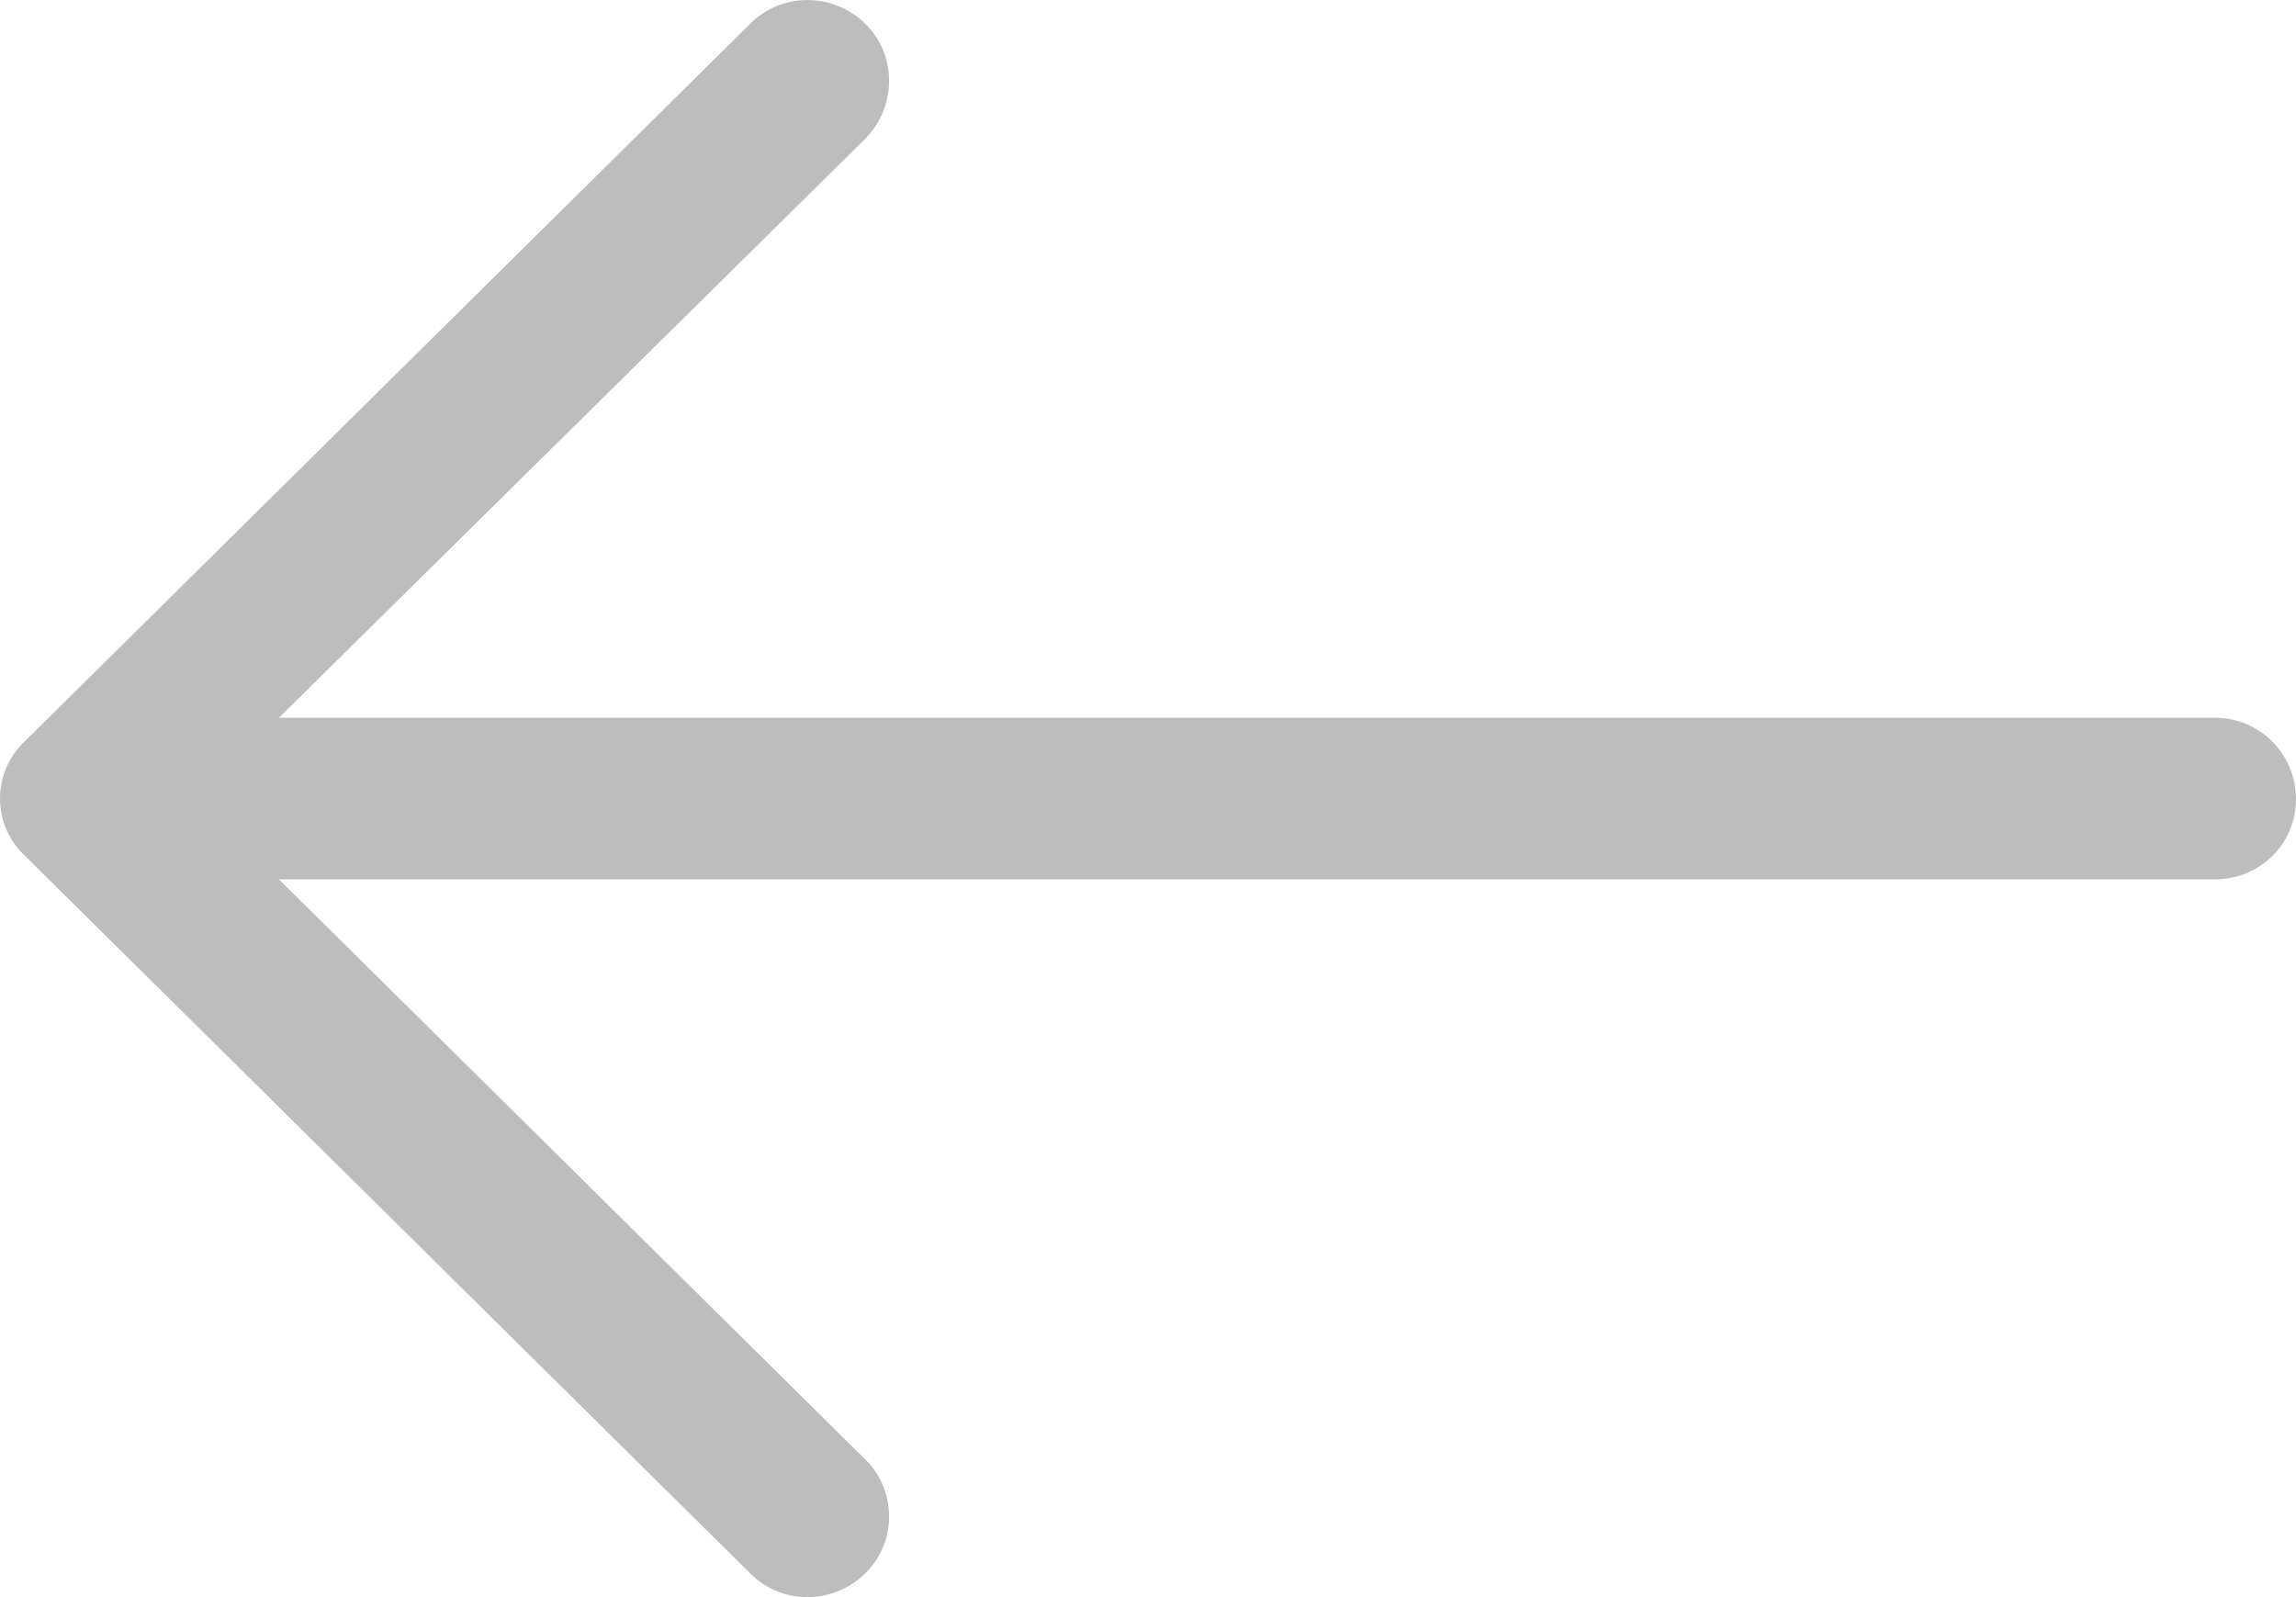 <svg width="23" height="16" viewBox="0 0 23 16" version="1.1" xmlns="http://www.w3.org/2000/svg" xmlns:xlink="http://www.w3.org/1999/xlink">
<title>back</title>
<desc>Created using Figma</desc>
<g id="Canvas" transform="translate(-13045 -3144)">
<g id="back">
<use xlink:href="#path0_fill" transform="matrix(-1 -1.68234e-16 1.68234e-16 -1 13068 3160)" fill="#BDBDBD"/>
</g>
</g>
<defs>
<path id="path0_fill" d="M 15.488 0.241C 15.175 -0.08 14.653 -0.08 14.329 0.241C 14.015 0.551 14.015 1.067 14.329 1.376L 20.206 7.191L 0.811 7.191C 0.359 7.191 0 7.547 0 7.994C 0 8.442 0.359 8.809 0.811 8.809L 20.206 8.809L 14.329 14.613C 14.015 14.933 14.015 15.45 14.329 15.759C 14.653 16.08 15.175 16.08 15.488 15.759L 22.757 8.568C 23.081 8.258 23.081 7.742 22.757 7.433L 15.488 0.241Z"/>
</defs>
</svg>
